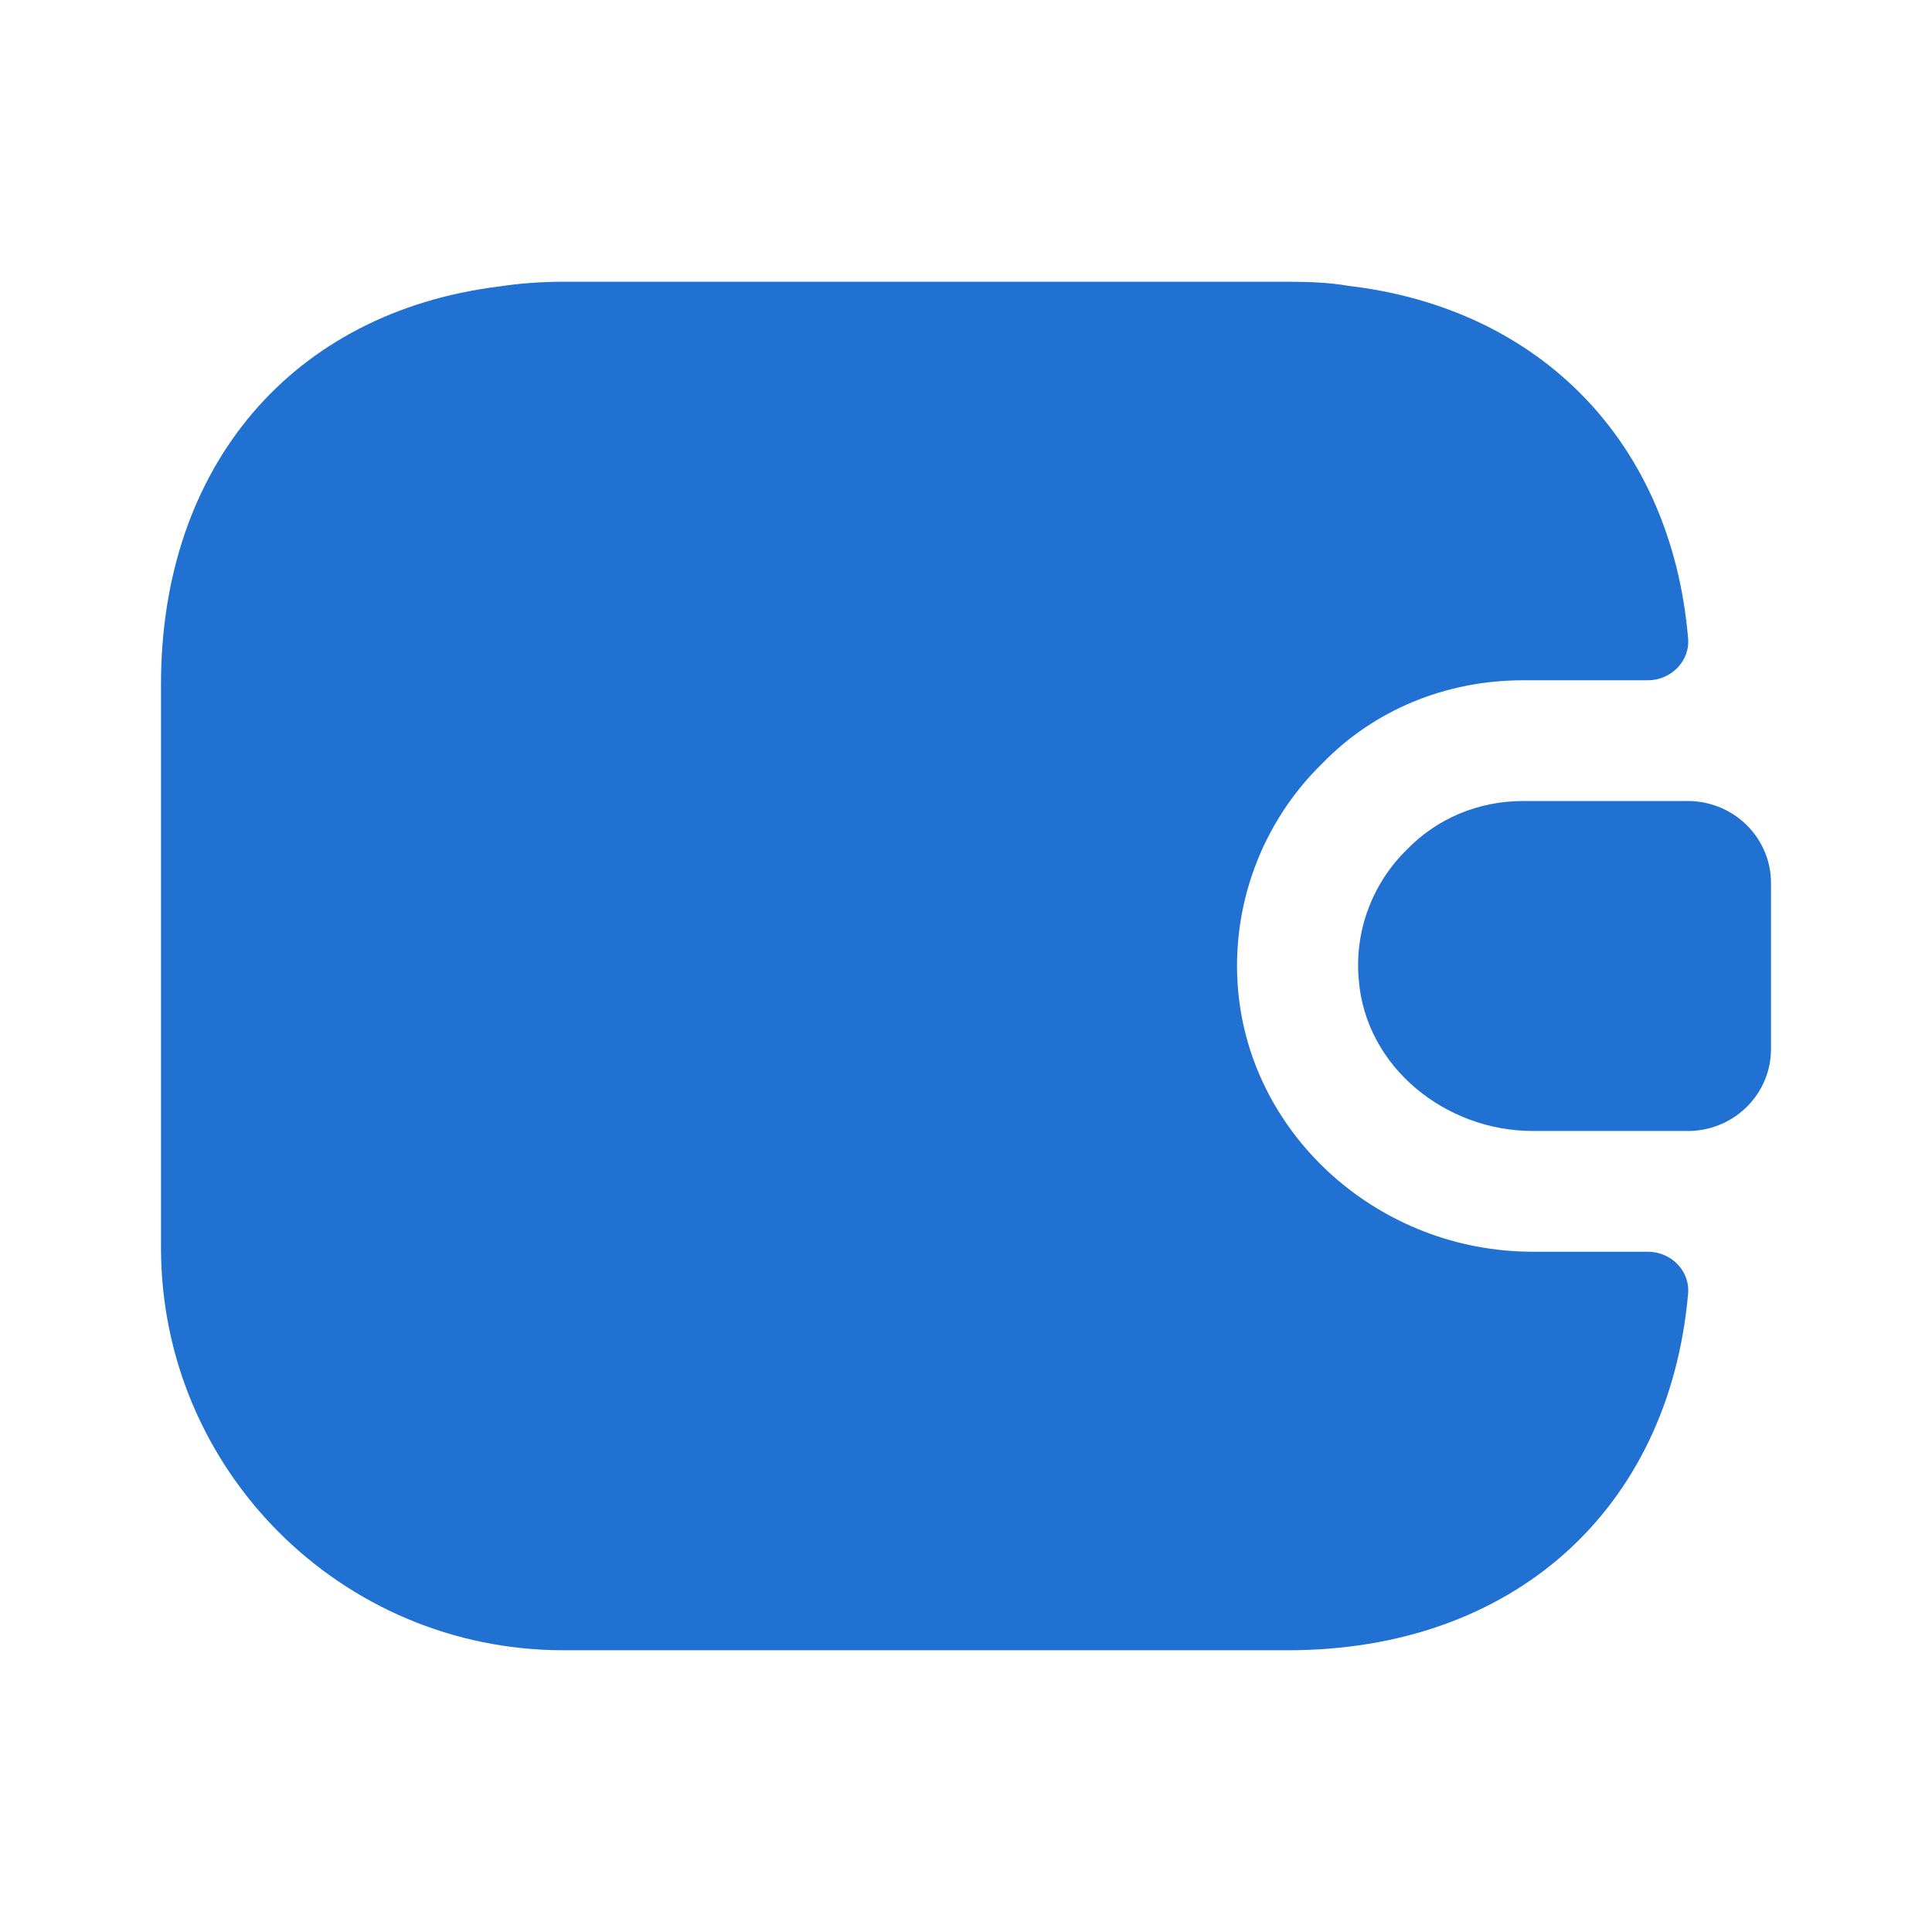 <svg width="18" height="18" viewBox="0 0 18 18" fill="none" xmlns="http://www.w3.org/2000/svg">
<path d="M15.727 12.06C15.547 14.062 14.1 15.375 12 15.375H5.25C3.18 15.375 1.5 13.695 1.5 11.625V6.375C1.5 4.335 2.73 2.91 4.643 2.67C4.838 2.64 5.04 2.625 5.25 2.625H12C12.195 2.625 12.383 2.632 12.562 2.663C14.355 2.873 15.57 4.125 15.727 5.94C15.75 6.157 15.57 6.338 15.352 6.338H14.19C13.47 6.338 12.803 6.615 12.322 7.11C11.752 7.665 11.467 8.445 11.535 9.225C11.655 10.59 12.855 11.662 14.28 11.662H15.352C15.57 11.662 15.75 11.842 15.727 12.06Z" fill="#2171D2"/>
<path d="M16.5 8.228V9.773C16.5 10.185 16.17 10.523 15.75 10.537H14.28C13.47 10.537 12.727 9.945 12.66 9.135C12.615 8.663 12.795 8.22 13.11 7.913C13.387 7.628 13.77 7.463 14.19 7.463H15.75C16.17 7.478 16.5 7.815 16.5 8.228Z" fill="#2171D2"/>
</svg>
